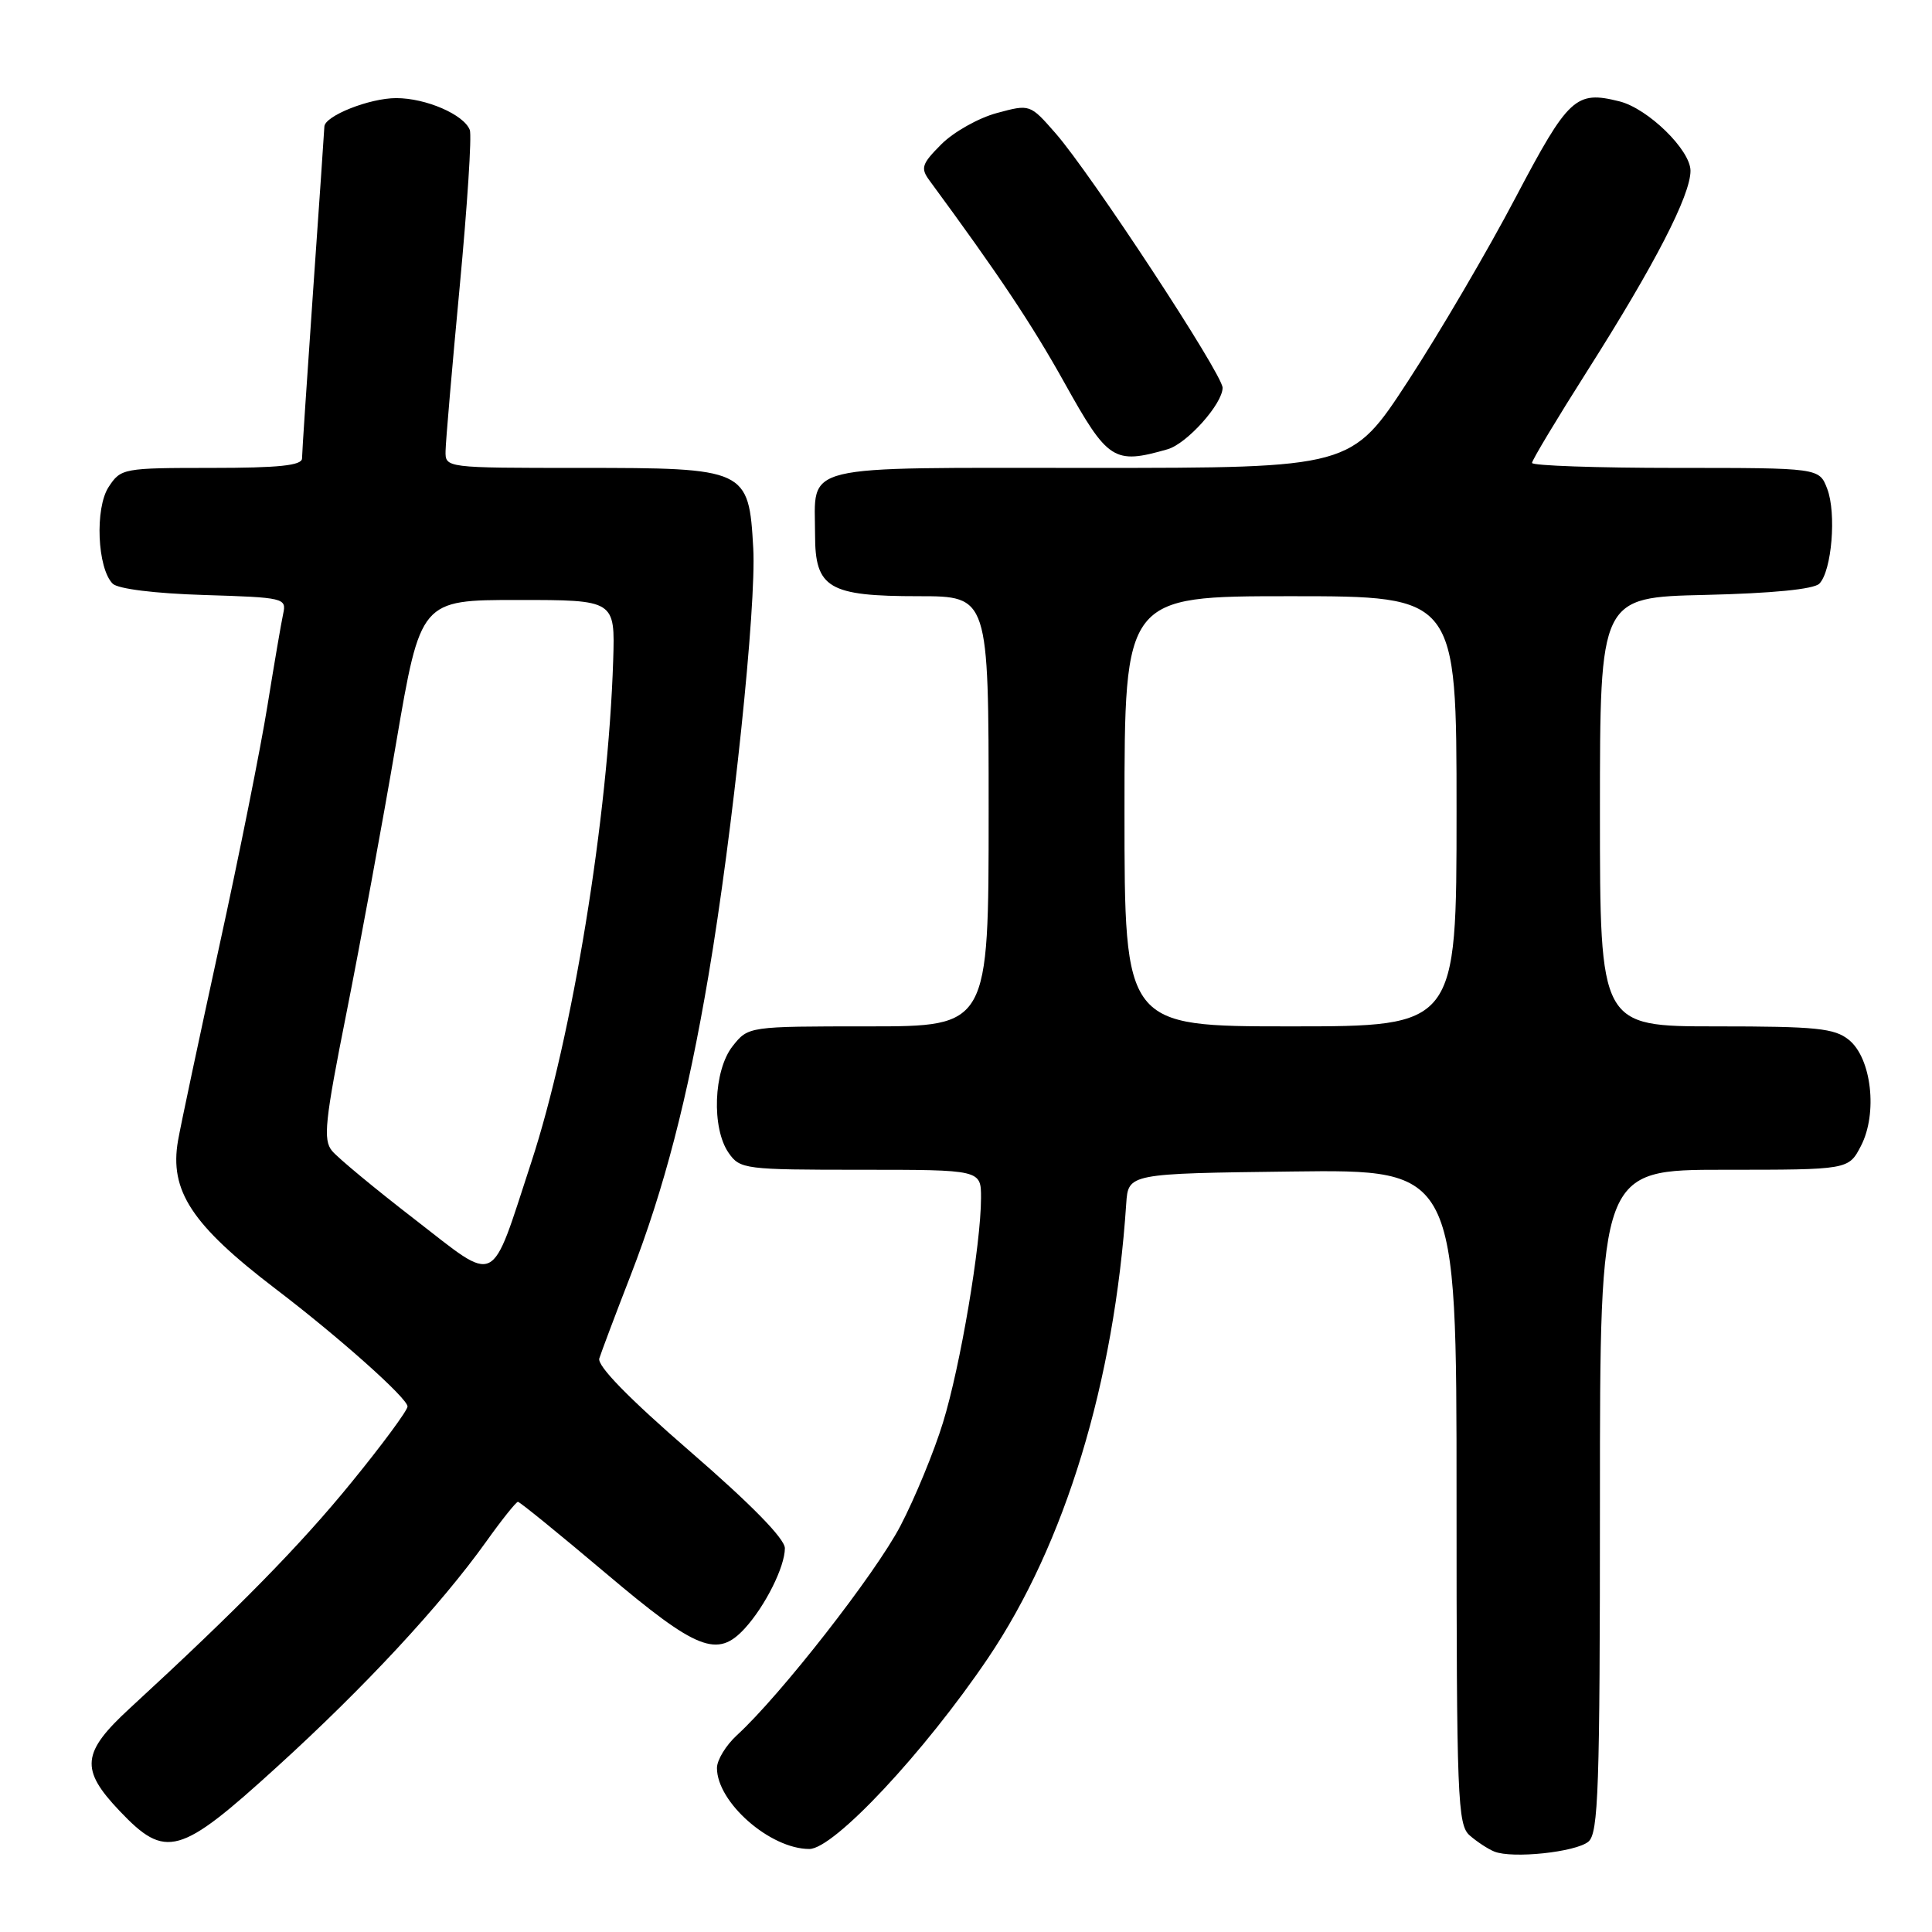 <?xml version="1.0" encoding="UTF-8" standalone="no"?>
<!DOCTYPE svg PUBLIC "-//W3C//DTD SVG 1.1//EN" "http://www.w3.org/Graphics/SVG/1.1/DTD/svg11.dtd" >
<svg xmlns="http://www.w3.org/2000/svg" xmlns:xlink="http://www.w3.org/1999/xlink" version="1.1" viewBox="0 0 256 256">
 <g >
 <path fill="currentColor"
d=" M 210.47 244.03 C 211.80 242.92 212.00 237.08 212.00 198.88 C 212.00 155.00 212.00 155.00 228.47 155.00 C 244.95 155.00 244.95 155.00 246.59 151.83 C 248.82 147.52 247.99 140.22 244.99 137.79 C 243.08 136.24 240.68 136.00 227.39 136.00 C 212.00 136.00 212.00 136.00 212.00 107.58 C 212.00 79.15 212.00 79.15 225.95 78.83 C 234.81 78.62 240.33 78.08 241.07 77.34 C 242.72 75.67 243.36 67.99 242.11 64.75 C 241.05 62.00 241.05 62.00 222.02 62.00 C 211.56 62.00 203.00 61.70 203.00 61.34 C 203.00 60.98 206.31 55.47 210.36 49.09 C 219.28 35.04 224.00 25.88 224.00 22.63 C 224.00 19.88 218.37 14.38 214.58 13.43 C 208.79 11.98 207.84 12.86 200.81 26.20 C 197.14 33.19 190.74 44.10 186.60 50.45 C 179.07 62.00 179.07 62.00 144.57 62.00 C 105.30 62.00 108.00 61.34 108.00 70.88 C 108.00 77.94 109.79 79.00 121.72 79.00 C 131.00 79.00 131.00 79.00 131.00 107.50 C 131.00 136.00 131.00 136.00 115.07 136.00 C 99.15 136.00 99.15 136.00 97.07 138.63 C 94.54 141.85 94.26 149.50 96.56 152.78 C 98.05 154.92 98.71 155.00 114.06 155.00 C 130.00 155.00 130.00 155.00 129.99 158.75 C 129.98 164.91 127.26 181.01 124.95 188.50 C 123.77 192.35 121.23 198.51 119.31 202.19 C 116.01 208.51 103.41 224.65 97.65 229.92 C 96.19 231.26 95.00 233.21 95.00 234.27 C 95.00 238.82 102.04 245.00 107.24 245.00 C 110.49 245.00 122.47 232.20 130.91 219.72 C 141.14 204.57 147.65 183.18 149.23 159.50 C 149.50 155.50 149.50 155.50 171.25 155.23 C 193.00 154.96 193.00 154.96 193.00 198.33 C 193.00 238.38 193.13 241.81 194.75 243.21 C 195.71 244.05 197.18 245.01 198.00 245.34 C 200.39 246.31 208.79 245.42 210.47 244.03 Z  M 36.67 234.15 C 48.29 223.59 58.40 212.70 64.44 204.25 C 66.50 201.36 68.39 199.00 68.63 199.00 C 68.87 199.00 74.11 203.26 80.28 208.47 C 92.37 218.69 95.06 219.75 98.71 215.75 C 101.40 212.80 104.00 207.60 104.00 205.15 C 104.00 203.89 99.53 199.33 91.47 192.35 C 83.32 185.29 79.11 180.98 79.41 180.00 C 79.67 179.18 81.53 174.22 83.56 169.00 C 88.02 157.48 91.12 145.54 93.88 129.25 C 97.10 110.26 100.24 80.28 99.81 72.65 C 99.22 62.12 98.95 62.00 76.89 62.00 C 59.00 62.00 59.00 62.00 59.04 59.75 C 59.06 58.51 59.90 48.73 60.91 38.01 C 61.92 27.28 62.53 17.93 62.25 17.22 C 61.47 15.18 56.44 13.00 52.50 13.00 C 48.96 13.00 43.02 15.36 42.98 16.78 C 42.97 17.17 42.30 26.95 41.49 38.50 C 40.69 50.05 40.02 60.06 40.02 60.75 C 40.00 61.68 36.93 62.00 28.02 62.00 C 16.33 62.00 16.01 62.06 14.40 64.52 C 12.55 67.33 12.89 75.29 14.93 77.34 C 15.63 78.03 20.50 78.64 27.04 78.84 C 37.67 79.17 37.98 79.24 37.52 81.34 C 37.26 82.53 36.33 88.00 35.44 93.50 C 34.56 99.00 31.68 113.40 29.03 125.50 C 26.39 137.60 23.94 149.13 23.59 151.13 C 22.43 157.78 25.40 162.30 36.50 170.77 C 44.99 177.24 54.00 185.28 54.00 186.37 C 54.00 186.88 50.67 191.40 46.59 196.40 C 39.85 204.69 31.51 213.19 17.24 226.32 C 10.81 232.23 10.59 234.43 15.85 239.96 C 21.96 246.39 23.78 245.89 36.67 234.15 Z  M 154.71 59.53 C 157.28 58.79 162.00 53.51 162.00 51.38 C 162.00 49.59 144.54 22.99 139.86 17.65 C 136.48 13.79 136.48 13.79 132.08 14.98 C 129.66 15.63 126.36 17.49 124.74 19.11 C 122.14 21.71 121.95 22.27 123.15 23.90 C 132.35 36.41 136.72 42.96 141.03 50.69 C 146.81 61.07 147.58 61.57 154.71 59.53 Z  M 149.00 107.50 C 149.00 79.00 149.00 79.00 171.00 79.00 C 193.00 79.00 193.00 79.00 193.00 107.50 C 193.00 136.00 193.00 136.00 171.00 136.00 C 149.00 136.00 149.00 136.00 149.00 107.50 Z  M 54.94 161.56 C 49.69 157.51 44.77 153.43 44.00 152.50 C 42.79 151.04 43.04 148.60 45.92 134.16 C 47.74 125.00 50.70 108.95 52.48 98.50 C 55.73 79.50 55.73 79.50 68.61 79.50 C 81.50 79.50 81.50 79.50 81.25 87.50 C 80.59 108.27 75.84 137.40 70.40 154.00 C 64.89 170.80 66.12 170.20 54.94 161.56 Z "/>
</g>
</svg>